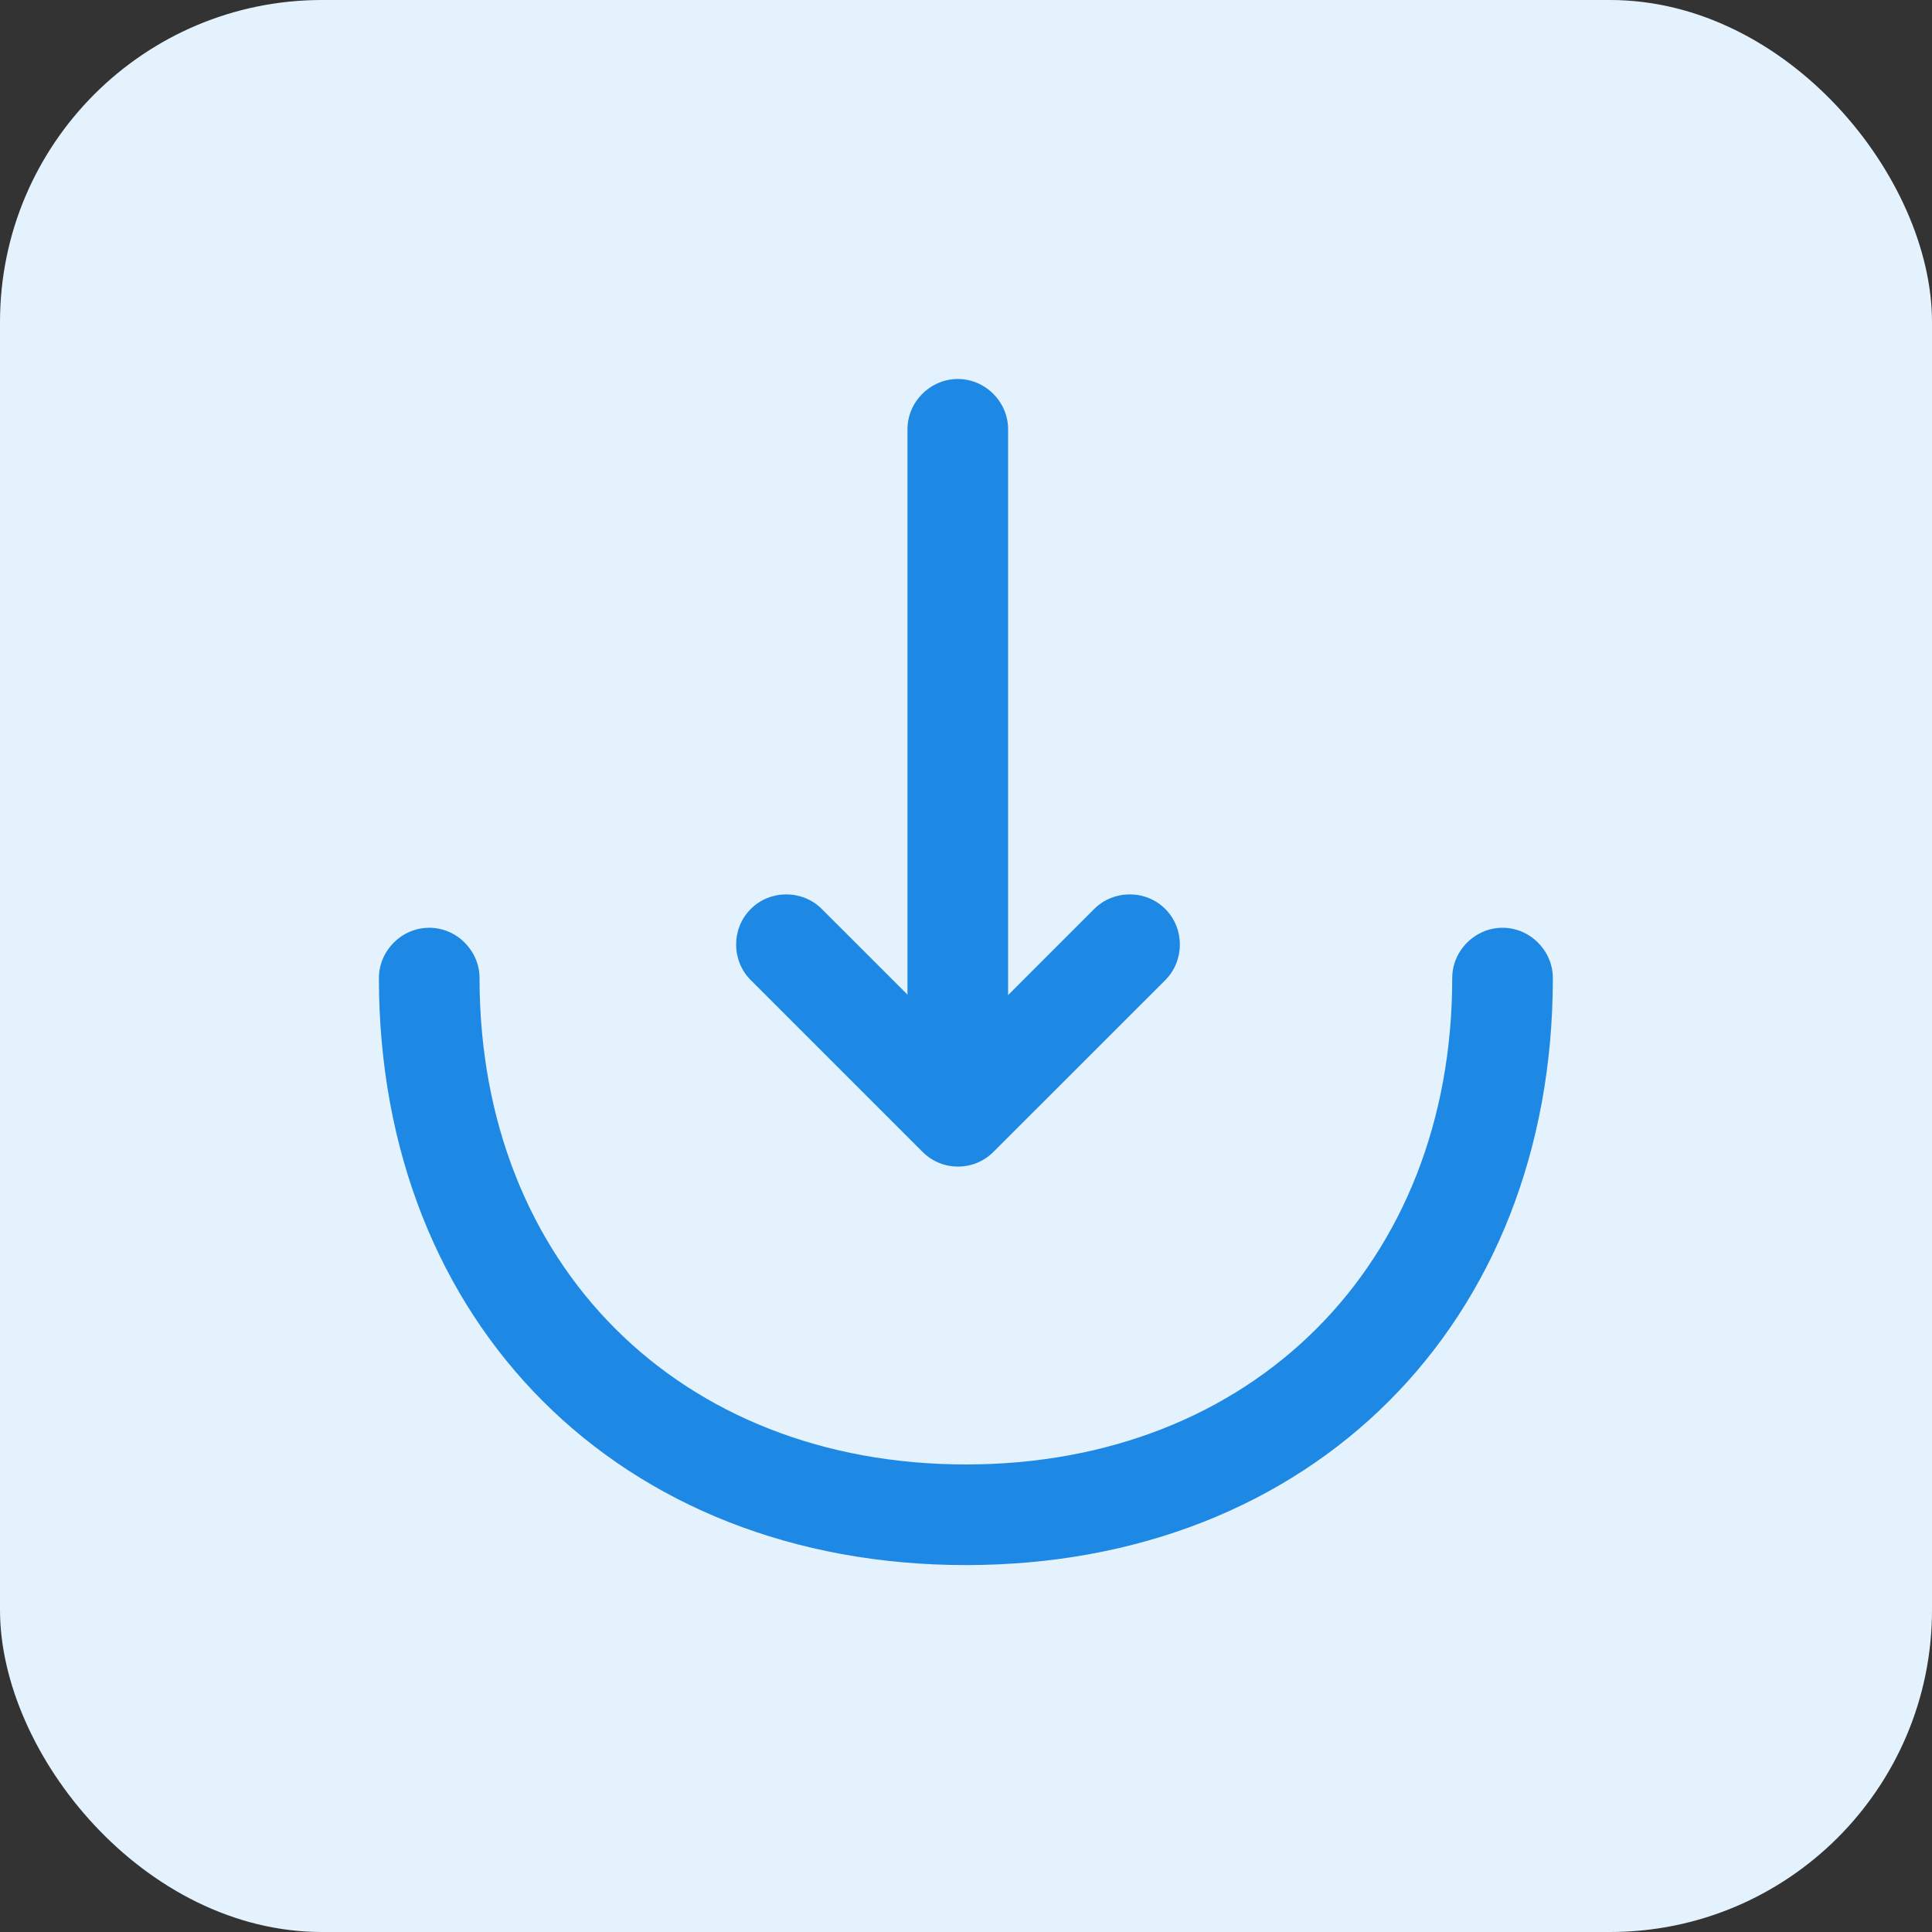 <svg width="24" height="24" viewBox="0 0 24 24" fill="none" xmlns="http://www.w3.org/2000/svg">
<rect x="0" y="0" width="24" height="24" fill="#333333" stroke="none"/>
<rect width="24" height="24" rx="4" fill="#E3F2FD"/>
<path d="M11.901 14.492C11.742 14.492 11.584 14.433 11.459 14.308L9.326 12.175C9.084 11.933 9.084 11.533 9.326 11.292C9.567 11.05 9.967 11.05 10.209 11.292L11.901 12.983L13.592 11.292C13.834 11.05 14.234 11.05 14.476 11.292C14.717 11.533 14.717 11.933 14.476 12.175L12.342 14.308C12.217 14.433 12.059 14.492 11.901 14.492Z" fill="#1E88E5"/>
<path d="M11.898 14.433C11.557 14.433 11.273 14.15 11.273 13.808V5.333C11.273 4.991 11.557 4.708 11.898 4.708C12.24 4.708 12.523 4.991 12.523 5.333V13.808C12.523 14.15 12.24 14.433 11.898 14.433Z" fill="#1E88E5"/>
<path d="M11.999 19.442C7.707 19.442 4.707 16.442 4.707 12.15C4.707 11.809 4.99 11.525 5.332 11.525C5.674 11.525 5.957 11.809 5.957 12.15C5.957 15.709 8.44 18.192 11.999 18.192C15.557 18.192 18.04 15.709 18.04 12.15C18.04 11.809 18.324 11.525 18.665 11.525C19.007 11.525 19.29 11.809 19.29 12.15C19.29 16.442 16.29 19.442 11.999 19.442Z" fill="#1E88E5"/>
</svg>
